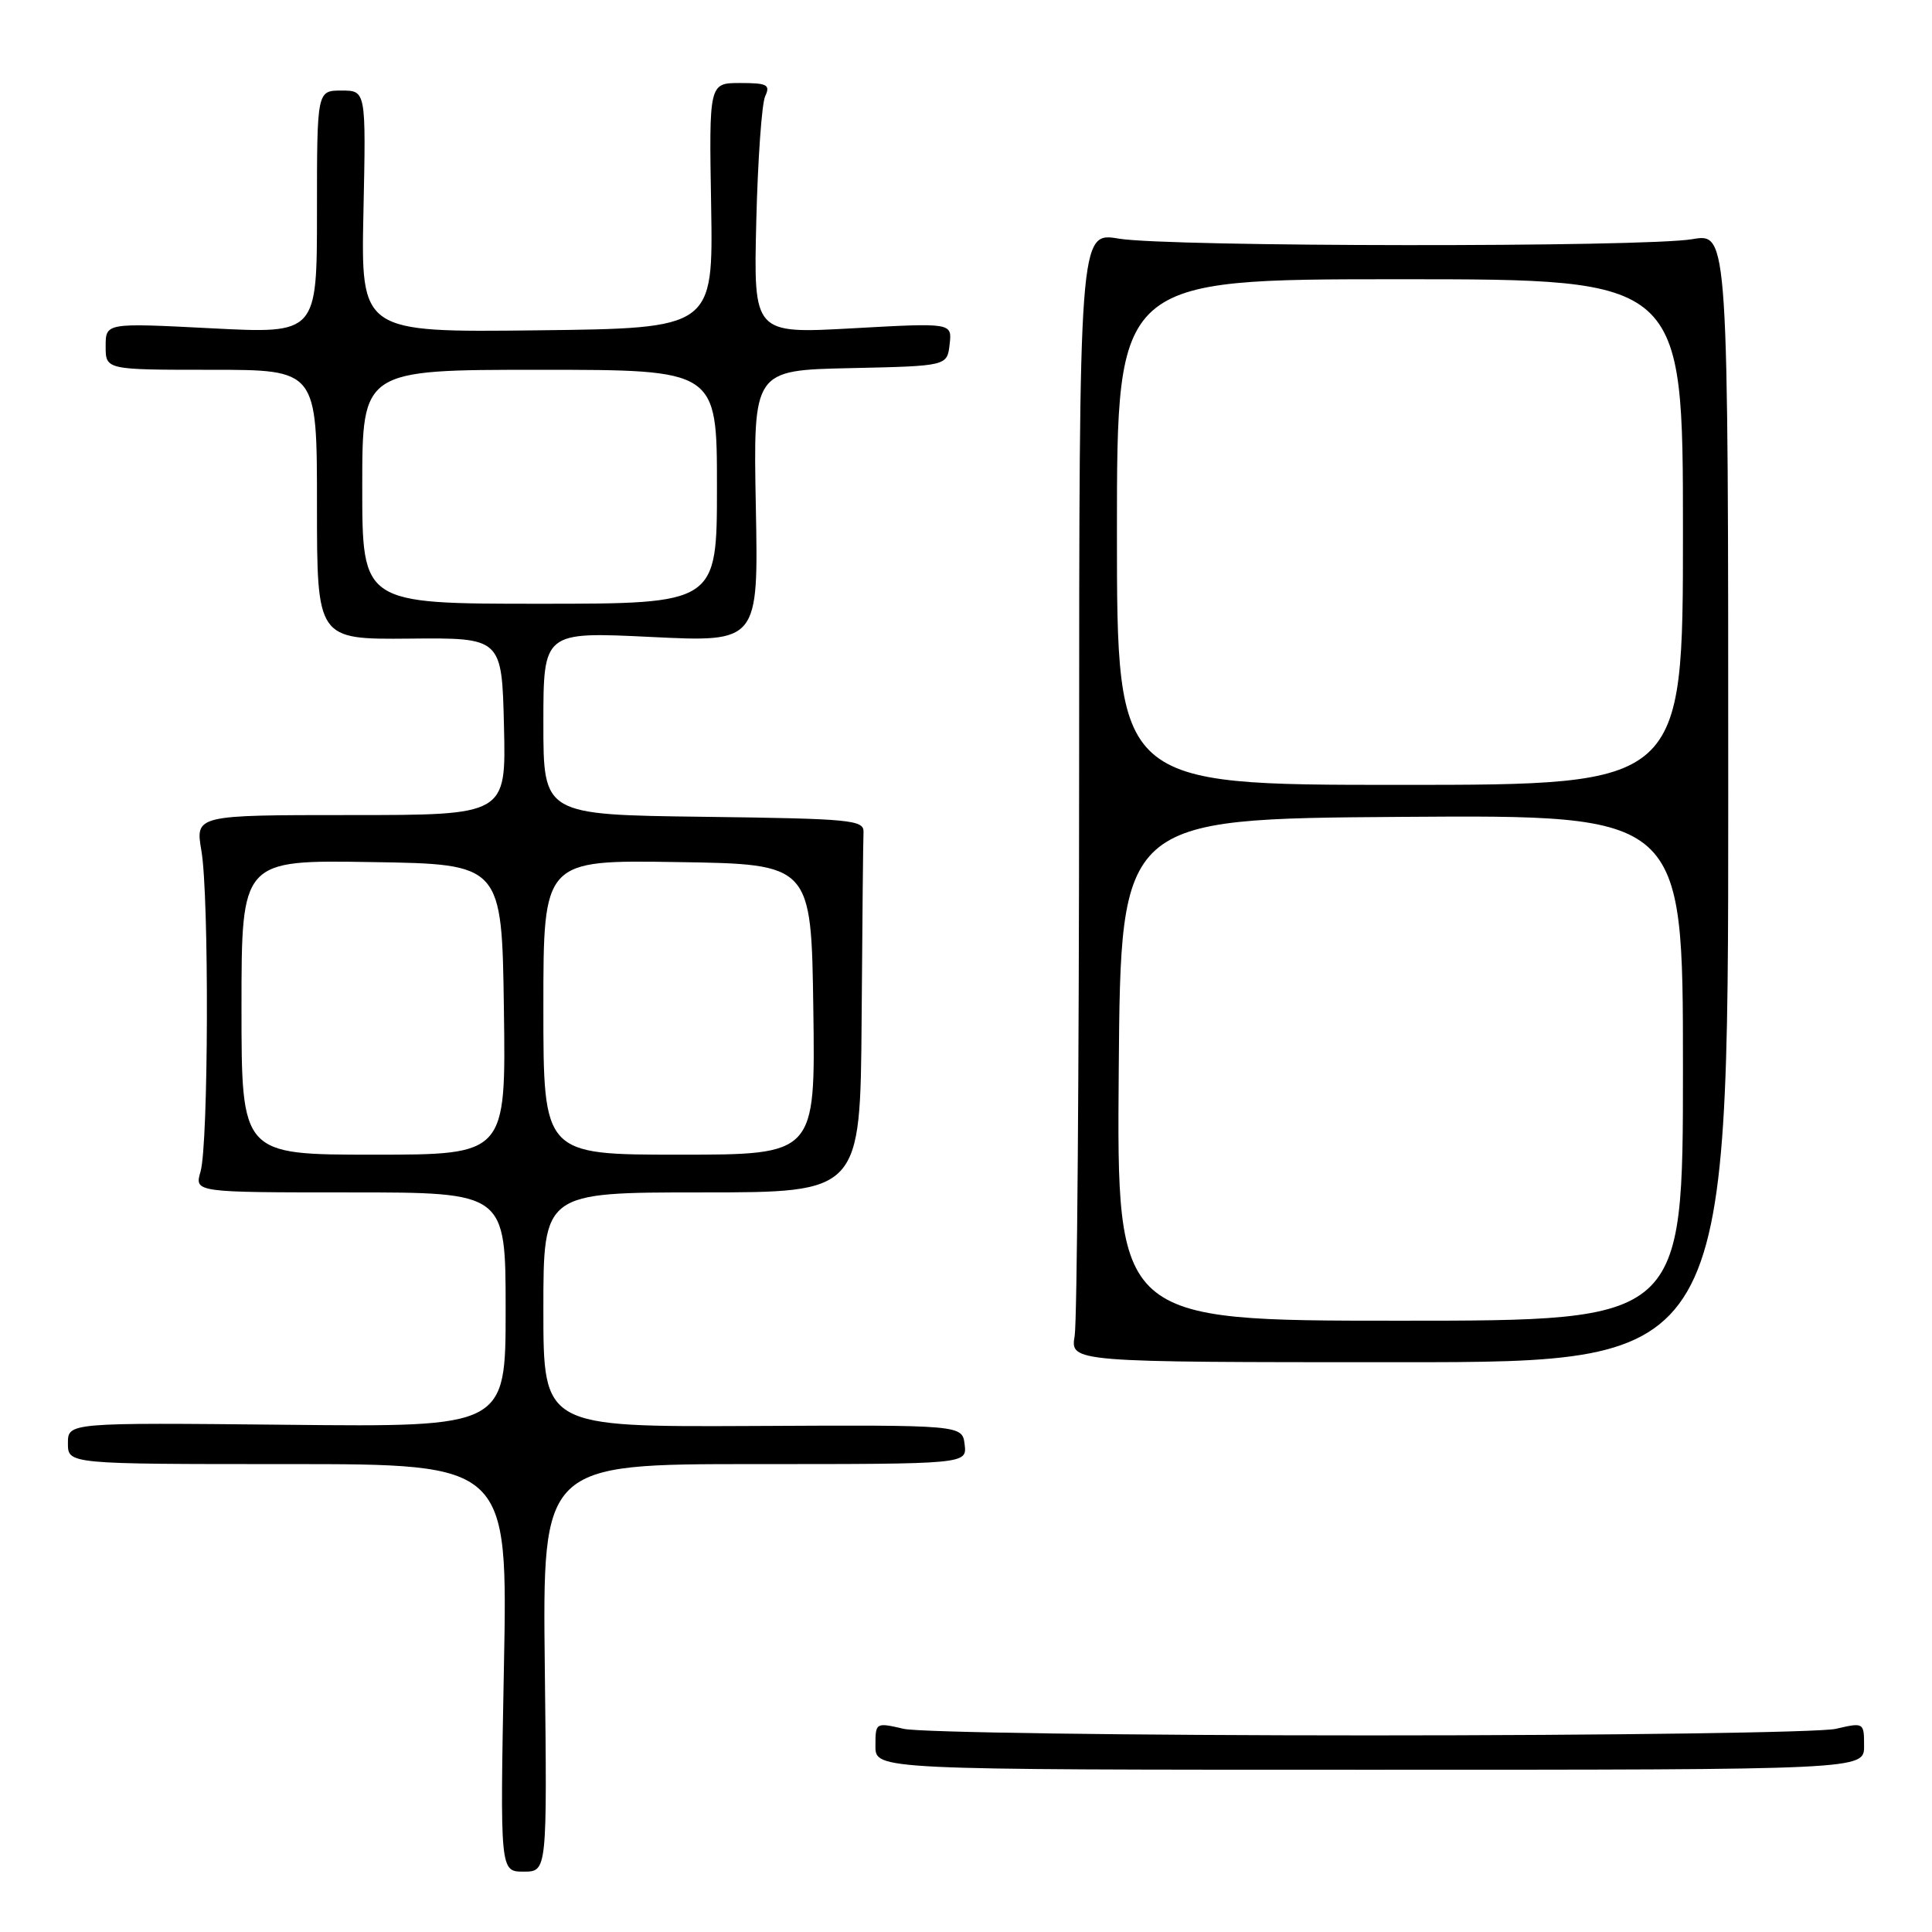 <?xml version="1.0" encoding="UTF-8" standalone="no"?>
<!DOCTYPE svg PUBLIC "-//W3C//DTD SVG 1.1//EN" "http://www.w3.org/Graphics/SVG/1.1/DTD/svg11.dtd" >
<svg xmlns="http://www.w3.org/2000/svg" xmlns:xlink="http://www.w3.org/1999/xlink" version="1.1" viewBox="0 0 256 256">
 <g >
 <path fill="currentColor"
d=" M 72.19 221.00 C 71.88 194.00 71.88 194.00 100.01 194.00 C 128.13 194.00 128.13 194.00 127.82 191.40 C 127.50 188.81 127.50 188.81 99.75 188.95 C 72.00 189.08 72.00 189.08 72.00 173.54 C 72.00 158.00 72.00 158.00 93.00 158.00 C 114.00 158.00 114.00 158.00 114.17 135.00 C 114.26 122.35 114.37 111.21 114.42 110.25 C 114.49 108.64 112.76 108.48 93.25 108.23 C 72.00 107.96 72.00 107.96 72.00 95.84 C 72.00 83.71 72.00 83.71 86.25 84.40 C 100.50 85.10 100.50 85.10 100.15 67.08 C 99.81 49.06 99.81 49.06 112.65 48.78 C 125.50 48.50 125.50 48.50 125.83 45.63 C 126.16 42.77 126.16 42.77 113.00 43.50 C 99.85 44.23 99.85 44.23 100.21 29.37 C 100.41 21.19 100.94 13.71 101.39 12.75 C 102.10 11.23 101.66 11.00 98.08 11.00 C 93.95 11.00 93.95 11.00 94.23 27.25 C 94.50 43.50 94.50 43.50 71.16 43.77 C 47.82 44.04 47.82 44.04 48.16 28.02 C 48.50 12.00 48.50 12.00 45.25 12.00 C 42.00 12.00 42.00 12.00 42.00 28.11 C 42.00 44.22 42.00 44.22 28.00 43.50 C 14.00 42.78 14.00 42.78 14.00 45.89 C 14.00 49.00 14.00 49.00 28.00 49.00 C 42.00 49.00 42.00 49.00 42.00 66.87 C 42.00 84.73 42.00 84.73 54.25 84.62 C 66.50 84.50 66.50 84.50 66.78 96.25 C 67.06 108.00 67.06 108.00 46.47 108.00 C 25.88 108.00 25.88 108.00 26.69 112.75 C 27.72 118.80 27.63 151.61 26.57 155.25 C 25.77 158.00 25.77 158.00 46.38 158.00 C 67.00 158.00 67.00 158.00 67.00 173.54 C 67.00 189.09 67.00 189.09 38.00 188.79 C 9.00 188.50 9.00 188.50 9.00 191.25 C 9.00 194.00 9.00 194.00 38.14 194.00 C 67.29 194.00 67.29 194.00 66.77 221.00 C 66.26 248.00 66.26 248.00 69.38 248.00 C 72.50 248.00 72.50 248.00 72.19 221.00 Z  M 247.00 231.36 C 247.00 228.23 246.97 228.22 243.25 229.08 C 241.19 229.56 213.40 229.95 181.50 229.95 C 149.60 229.95 121.81 229.56 119.75 229.08 C 116.03 228.22 116.00 228.23 116.00 231.36 C 116.00 234.50 116.00 234.50 181.50 234.50 C 247.00 234.50 247.00 234.50 247.00 231.36 Z  M 229.00 105.69 C 229.00 30.88 229.00 30.88 224.25 31.69 C 217.85 32.78 154.85 32.73 148.25 31.62 C 143.00 30.74 143.00 30.74 142.99 102.12 C 142.98 141.38 142.72 175.07 142.40 177.00 C 141.82 180.50 141.82 180.50 185.41 180.50 C 229.00 180.50 229.00 180.50 229.00 105.69 Z  M 32.00 133.48 C 32.00 113.95 32.00 113.95 49.25 114.23 C 66.50 114.50 66.50 114.50 66.77 133.75 C 67.04 153.00 67.04 153.00 49.52 153.00 C 32.00 153.00 32.00 153.00 32.00 133.48 Z  M 72.00 133.48 C 72.00 113.95 72.00 113.95 89.75 114.23 C 107.50 114.50 107.50 114.50 107.77 133.75 C 108.04 153.00 108.04 153.00 90.02 153.00 C 72.00 153.00 72.00 153.00 72.00 133.48 Z  M 48.00 64.50 C 48.00 49.00 48.00 49.00 71.50 49.00 C 95.00 49.00 95.00 49.00 95.00 64.50 C 95.00 80.00 95.00 80.00 71.50 80.00 C 48.00 80.00 48.00 80.00 48.00 64.50 Z  M 148.24 141.75 C 148.50 108.50 148.50 108.50 185.75 108.24 C 223.00 107.98 223.00 107.98 223.00 141.49 C 223.00 175.00 223.00 175.00 185.49 175.00 C 147.97 175.00 147.97 175.00 148.24 141.75 Z  M 148.00 70.50 C 148.00 37.00 148.00 37.00 185.50 37.00 C 223.00 37.00 223.00 37.00 223.00 70.50 C 223.00 104.00 223.00 104.00 185.50 104.00 C 148.00 104.00 148.00 104.00 148.00 70.50 Z "/>
</g>
</svg>